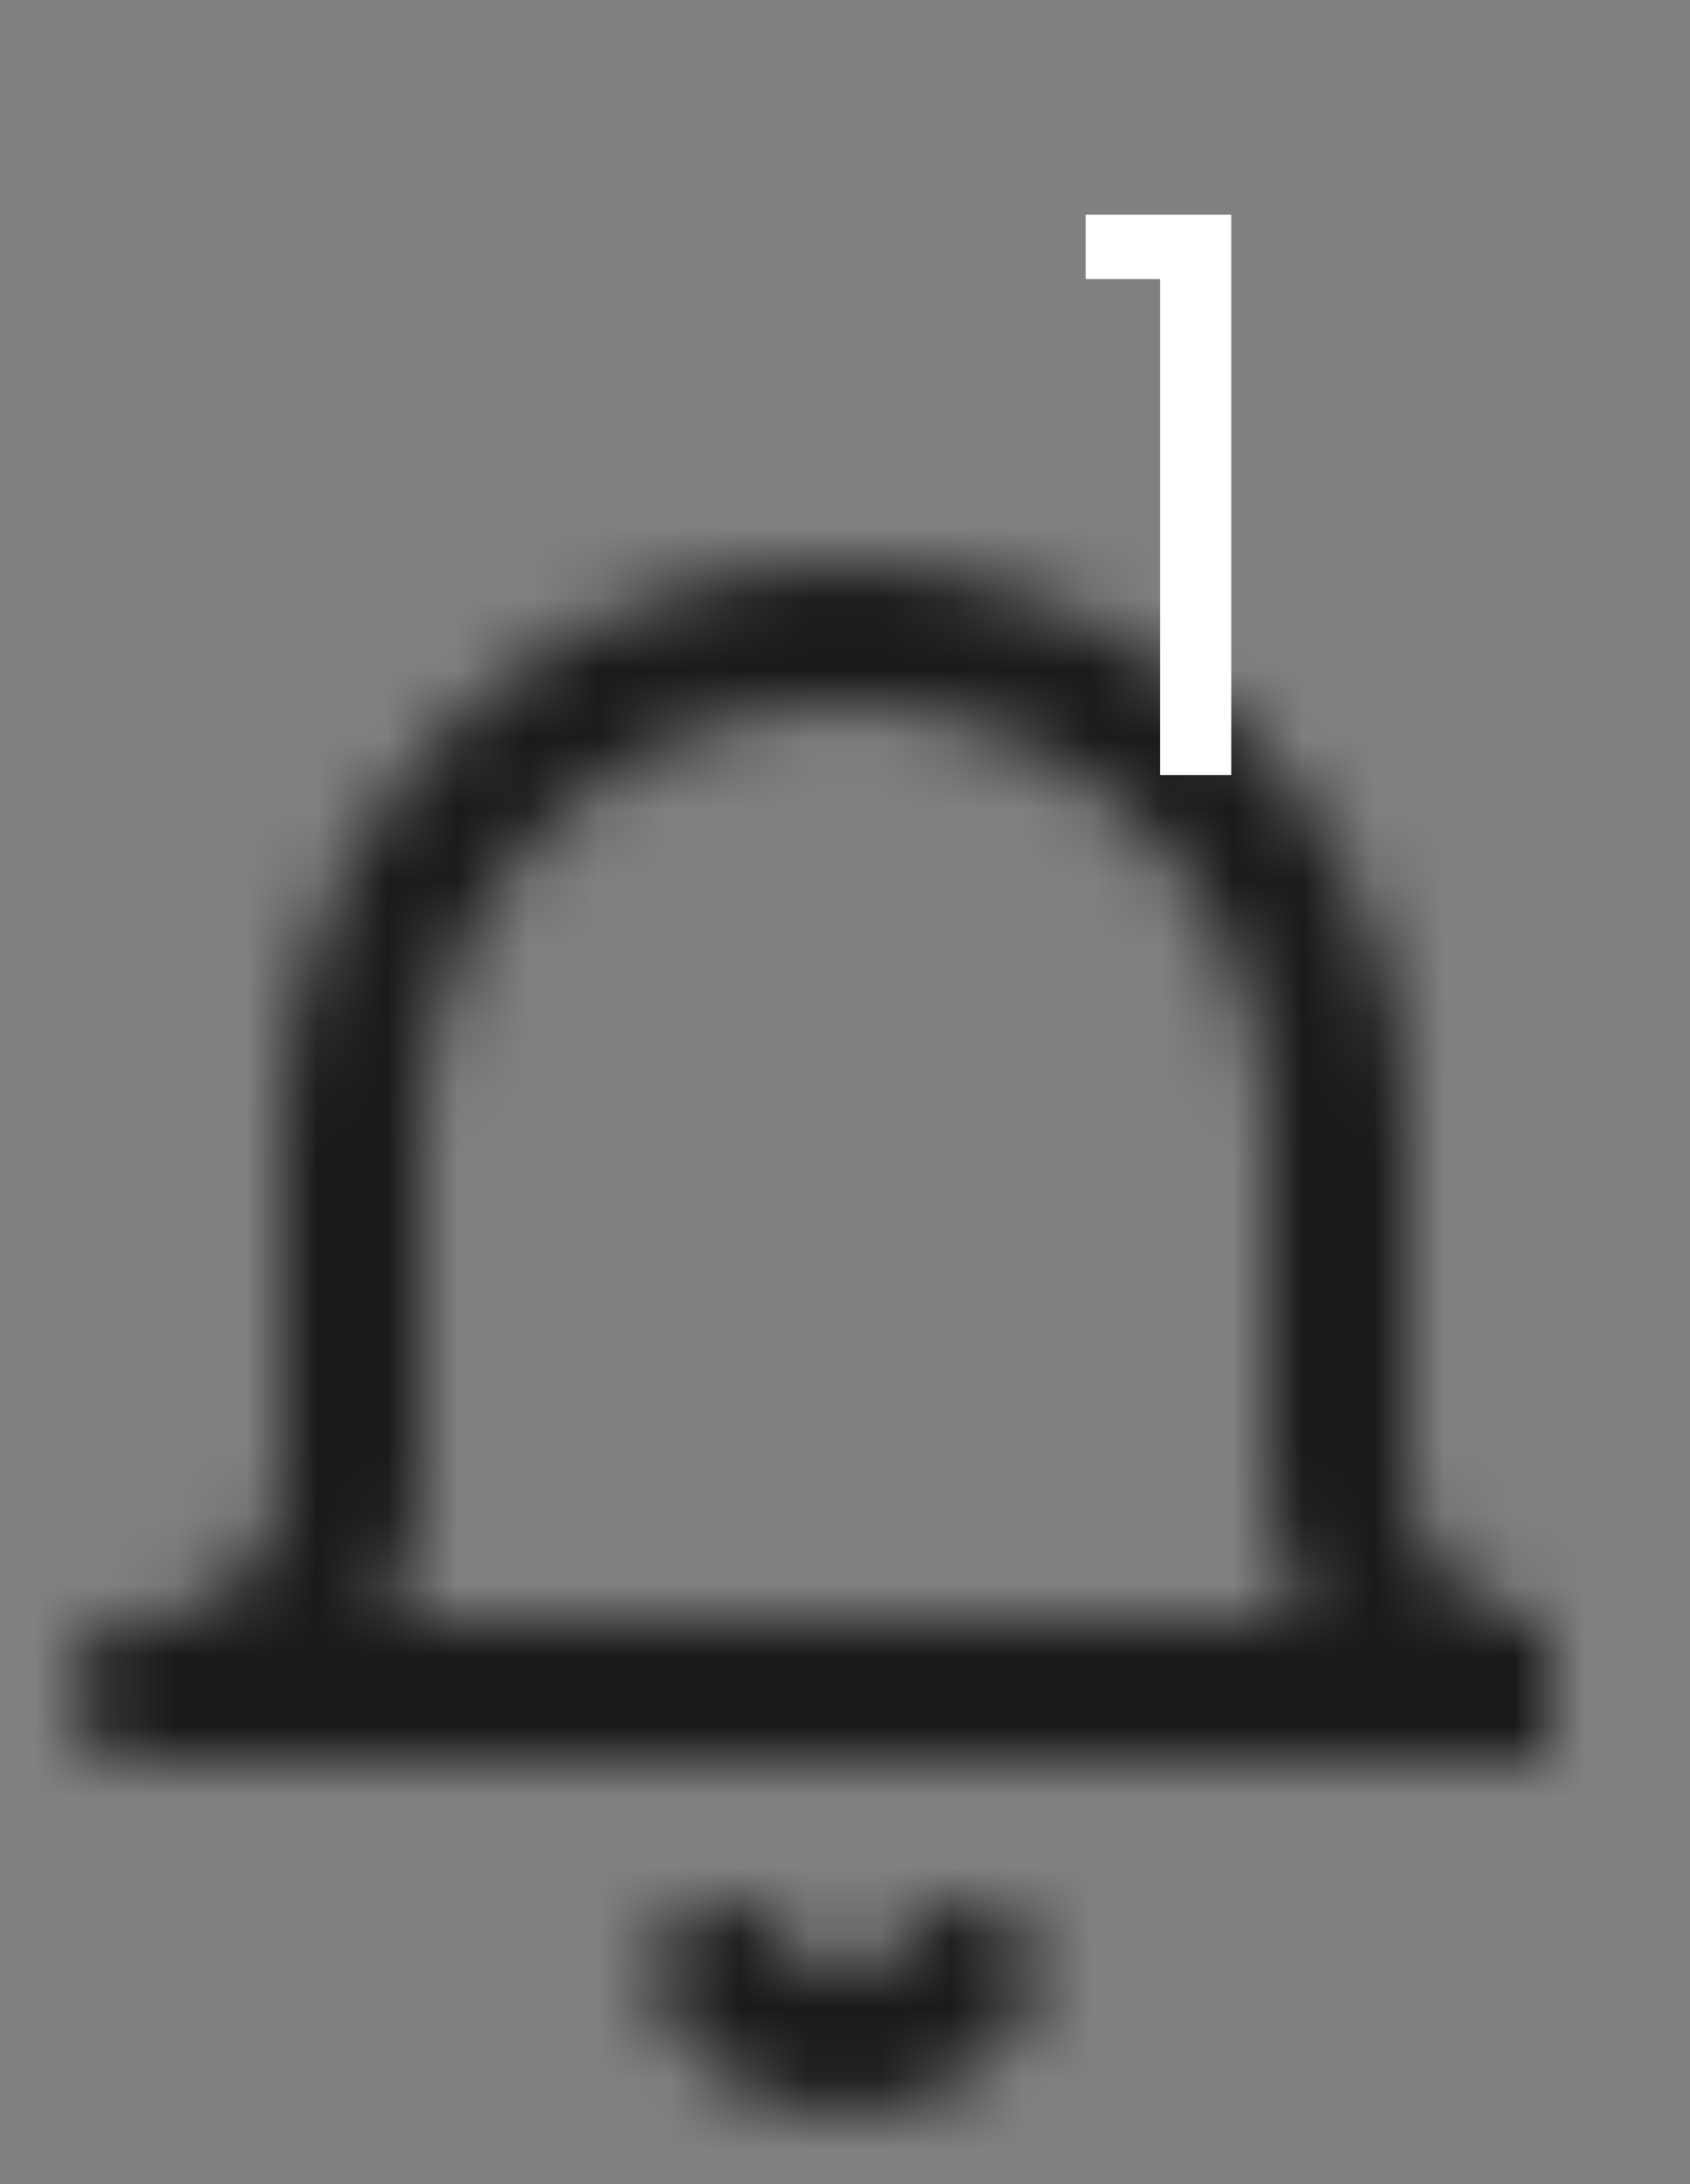 <svg width="24" height="31" viewBox="0 0 24 31" fill="none" xmlns="http://www.w3.org/2000/svg">
<rect x="0" y="0" width="24" height="31" fill="#808080" stroke="none"/>
<g opacity="0.8">
<mask id="mask0_615_3750" style="mask-type:alpha" maskUnits="userSpaceOnUse" x="1" y="8" width="21" height="22">
<path fill-rule="evenodd" clip-rule="evenodd" d="M12 10C10.409 10 8.883 10.632 7.757 11.757C6.632 12.883 6 14.409 6 16V21C6 21.708 5.812 22.397 5.464 23H18.536C18.188 22.397 18 21.708 18 21V16C18 14.409 17.368 12.883 16.243 11.757C15.117 10.632 13.591 10 12 10ZM22 23C21.47 23 20.961 22.789 20.586 22.414C20.211 22.039 20 21.53 20 21V16C20 13.878 19.157 11.843 17.657 10.343C16.157 8.843 14.122 8 12 8C9.878 8 7.843 8.843 6.343 10.343C4.843 11.843 4 13.878 4 16V21C4 21.53 3.789 22.039 3.414 22.414C3.039 22.789 2.53 23 2 23C1.448 23 1 23.448 1 24C1 24.552 1.448 25 2 25H22V23ZM9.768 27.135C10.246 26.858 10.858 27.02 11.135 27.498C11.223 27.65 11.349 27.776 11.501 27.863C11.653 27.95 11.825 27.997 12 27.997C12.175 27.997 12.347 27.95 12.499 27.863C12.651 27.776 12.777 27.65 12.865 27.498C13.142 27.02 13.754 26.858 14.232 27.135C14.71 27.412 14.872 28.024 14.595 28.502C14.331 28.956 13.953 29.334 13.497 29.596C13.042 29.858 12.526 29.997 12 29.997C11.474 29.997 10.958 29.858 10.503 29.596C10.047 29.334 9.669 28.956 9.405 28.502C9.128 28.024 9.29 27.412 9.768 27.135Z" fill="#061938"/>
</mask>
<g mask="url(#mask0_615_3750)">
<rect y="7" width="24" height="24" fill="black"/>
</g>
</g>
<path d="M15.418 3.96V3.047H17.486V11H16.474V3.96H15.418Z" fill="white"/>
</svg>
